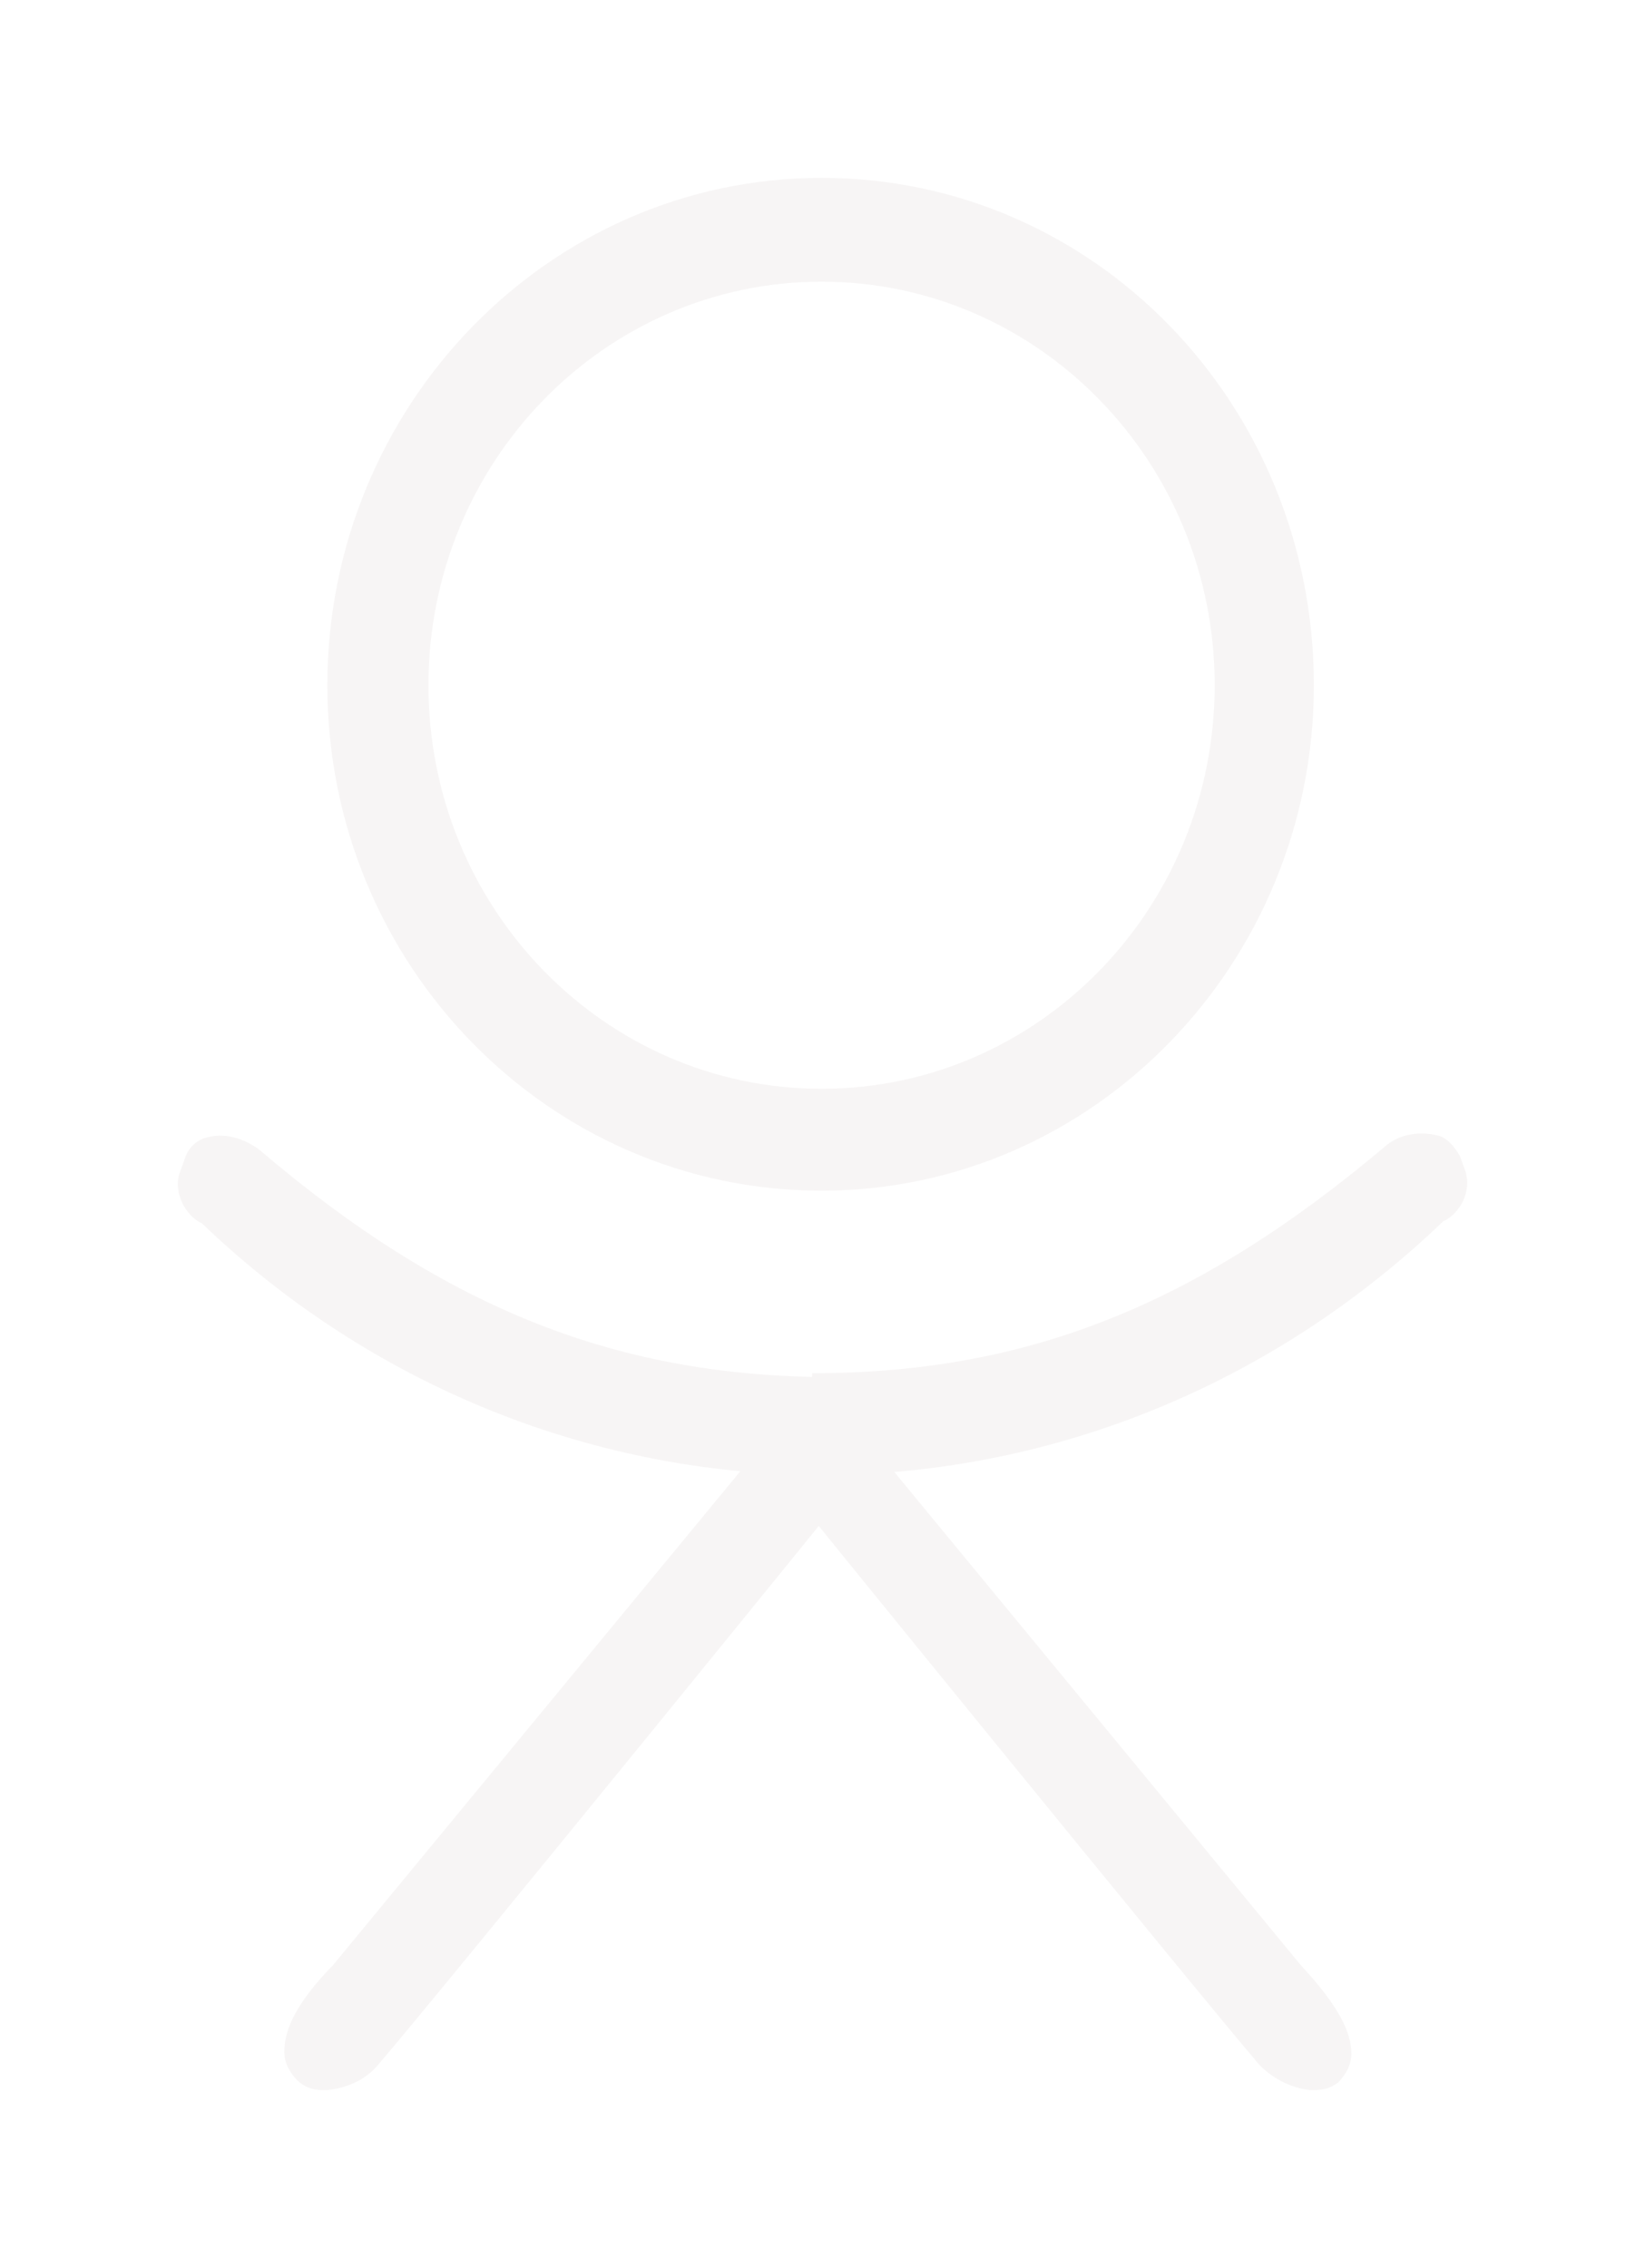 <svg width="37" height="51" viewBox="0 0 37 51" fill="none" xmlns="http://www.w3.org/2000/svg">
<g filter="url(#filter0_d_571_2)">
<path d="M18.479 22.775C12.332 22.775 7.363 17.675 7.363 11.409C7.363 5.143 12.332 0 18.479 0C24.626 0 29.552 5.099 29.552 11.409C29.552 17.675 24.584 22.775 18.479 22.775ZM18.479 2.334C13.595 2.334 9.637 6.396 9.637 11.409C9.637 16.422 13.595 20.484 18.479 20.484C23.363 20.484 27.321 16.422 27.321 11.409C27.321 6.396 23.363 2.334 18.479 2.334Z" fill="#F7F5F5"/>
<path d="M18.268 29.171V26.88C23.068 26.88 26.9 25.368 31.152 21.781C31.447 21.522 31.868 21.435 32.289 21.522C32.542 21.565 32.71 21.781 32.837 21.997L32.963 22.343C33.089 22.775 32.879 23.207 32.542 23.423L32.458 23.466C28.584 27.183 23.532 29.214 18.268 29.171Z" fill="#F7F5F5"/>
<path d="M18.689 29.171C13.426 29.214 8.374 27.183 4.542 23.51L4.458 23.466C4.121 23.25 3.911 22.775 4.037 22.386L4.163 22.04C4.248 21.781 4.458 21.608 4.711 21.565C5.09 21.478 5.511 21.608 5.848 21.867C10.058 25.454 13.932 26.967 18.732 26.967L18.689 29.171Z" fill="#F7F5F5"/>
<path d="M7.237 43C7.027 43 6.816 42.914 6.69 42.784C6.521 42.611 6.395 42.395 6.395 42.136C6.395 41.617 6.69 41.012 7.49 40.191L18.184 27.226L19.068 27.961L18.689 28.393L19.447 29.041C19.068 29.517 10.016 40.666 8.5 42.438C8.205 42.784 7.784 42.957 7.363 43H7.237Z" fill="#F7F5F5"/>
<path d="M29.552 43H29.468C29.047 42.957 28.626 42.741 28.331 42.438C26.816 40.666 17.763 29.517 17.384 29.041L18.142 28.436L17.763 28.004L18.605 27.269L29.258 40.191C30.058 41.055 30.395 41.66 30.395 42.179C30.395 42.438 30.268 42.654 30.1 42.827C29.931 42.957 29.763 43 29.552 43Z" fill="#F7F5F5"/>
</g>
<defs>
<filter id="filter0_d_571_2" x="0" y="0" width="37" height="51" filterUnits="userSpaceOnUse" color-interpolation-filters="sRGB">
<feFlood flood-opacity="0" result="BackgroundImageFix"/>
<feColorMatrix in="SourceAlpha" type="matrix" values="0 0 0 0 0 0 0 0 0 0 0 0 0 0 0 0 0 0 127 0" result="hardAlpha"/>
<feOffset dy="4"/>
<feGaussianBlur stdDeviation="2"/>
<feComposite in2="hardAlpha" operator="out"/>
<feColorMatrix type="matrix" values="0 0 0 0 0 0 0 0 0 0 0 0 0 0 0 0 0 0 0.25 0"/>
<feBlend mode="normal" in2="BackgroundImageFix" result="effect1_dropShadow_571_2"/>
<feBlend mode="normal" in="SourceGraphic" in2="effect1_dropShadow_571_2" result="shape"/>
</filter>
</defs>
</svg>
